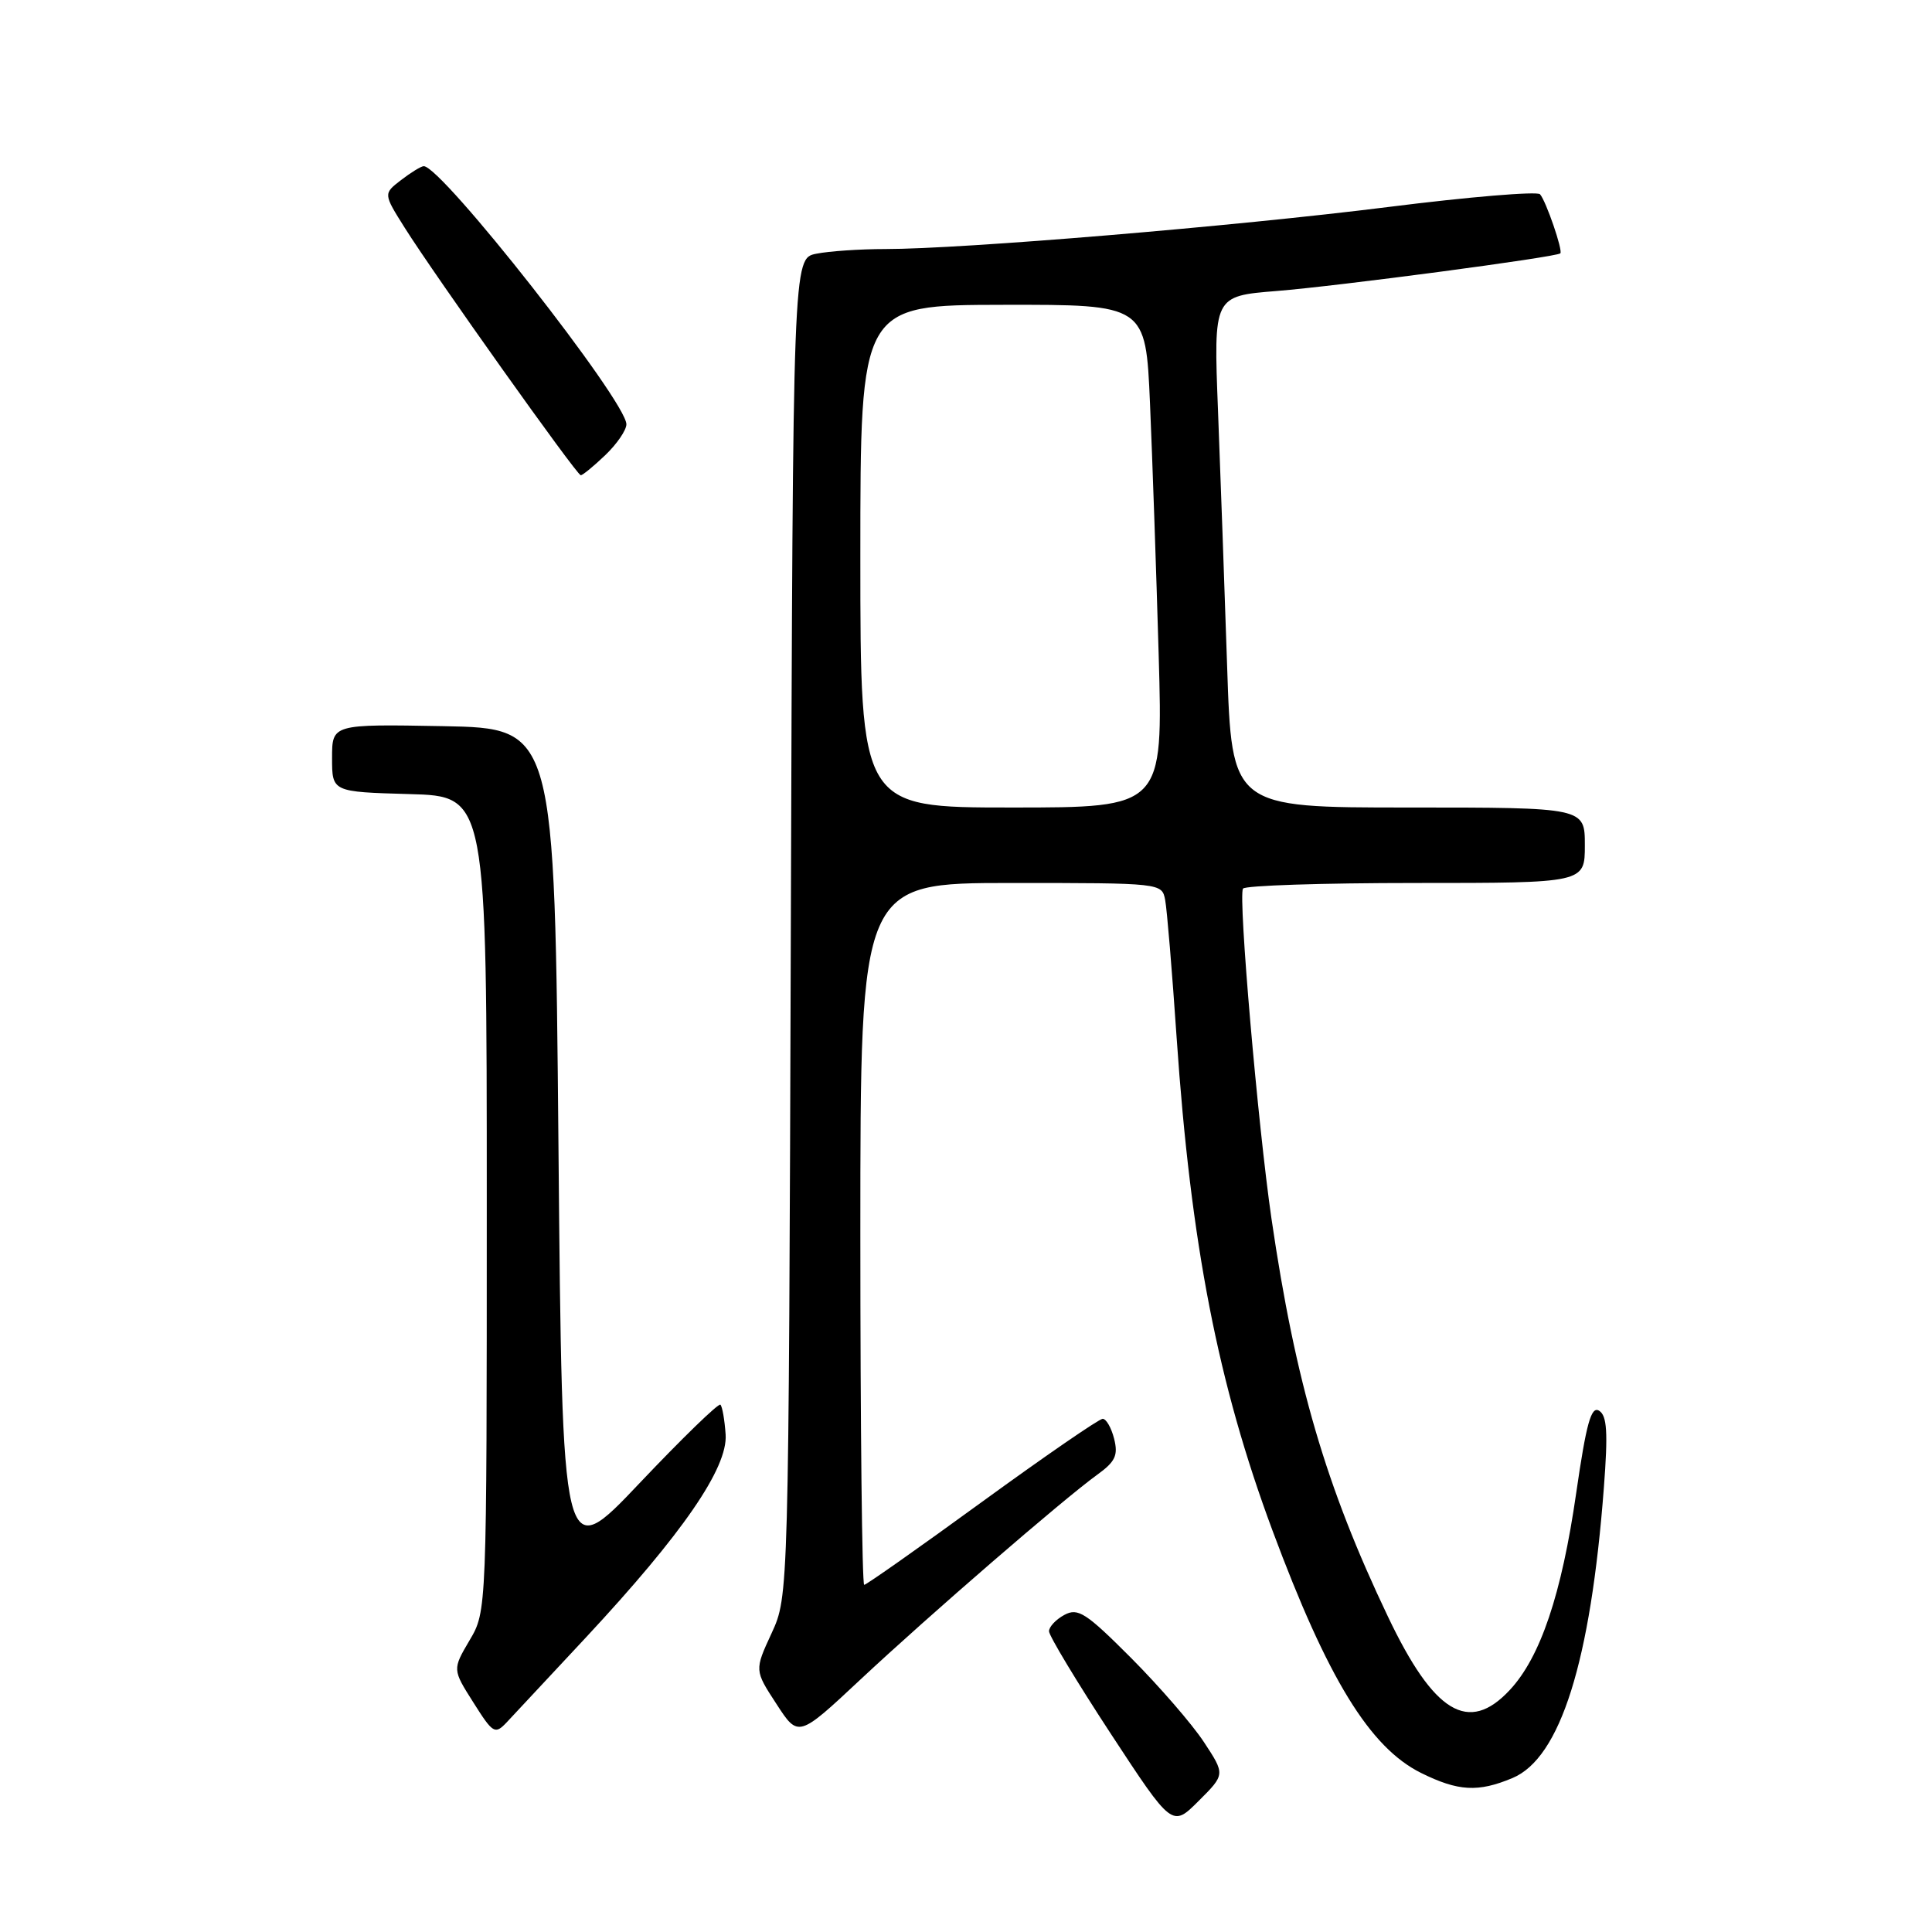 <?xml version="1.0" encoding="UTF-8" standalone="no"?>
<!DOCTYPE svg PUBLIC "-//W3C//DTD SVG 1.1//EN" "http://www.w3.org/Graphics/SVG/1.1/DTD/svg11.dtd" >
<svg xmlns="http://www.w3.org/2000/svg" xmlns:xlink="http://www.w3.org/1999/xlink" version="1.1" viewBox="0 0 256 256">
 <g >
 <path fill="currentColor"
d=" M 159.51 230.81 C 157.95 228.44 153.61 223.44 149.88 219.69 C 143.91 213.71 142.84 213.01 141.04 213.98 C 139.92 214.58 139.00 215.56 139.00 216.15 C 139.00 216.74 142.67 222.83 147.16 229.69 C 155.32 242.14 155.32 242.14 158.83 238.63 C 162.35 235.12 162.35 235.12 159.51 230.81 Z  M 200.41 235.60 C 206.75 232.95 210.77 220.19 212.52 197.13 C 213.08 189.79 212.94 187.58 211.89 186.93 C 210.84 186.28 210.20 188.56 208.86 197.80 C 206.92 211.27 204.11 219.60 200.04 223.95 C 194.59 229.79 190.01 227.02 183.90 214.19 C 175.69 196.98 171.65 183.16 168.48 161.50 C 166.68 149.14 164.06 118.90 164.70 117.75 C 164.93 117.34 175.22 117.00 187.56 117.00 C 210.00 117.00 210.00 117.00 210.00 112.00 C 210.00 107.00 210.00 107.00 186.61 107.00 C 163.22 107.00 163.22 107.00 162.60 88.25 C 162.26 77.94 161.71 62.69 161.39 54.36 C 160.80 39.23 160.80 39.23 169.15 38.56 C 177.30 37.91 206.25 34.07 206.75 33.57 C 207.12 33.22 204.86 26.64 204.06 25.74 C 203.69 25.33 194.64 26.08 183.94 27.43 C 163.55 29.99 127.56 33.00 117.28 33.00 C 113.96 33.00 109.86 33.28 108.16 33.62 C 105.07 34.24 105.07 34.24 104.79 122.87 C 104.50 211.50 104.50 211.50 102.24 216.41 C 99.97 221.32 99.97 221.32 102.88 225.78 C 105.78 230.25 105.78 230.25 114.01 222.55 C 123.12 214.03 140.89 198.66 145.40 195.40 C 147.78 193.68 148.18 192.84 147.63 190.65 C 147.26 189.19 146.58 188.00 146.11 188.00 C 145.64 188.00 138.45 192.95 130.13 199.00 C 121.82 205.05 114.79 210.00 114.51 210.00 C 114.23 210.00 114.00 189.07 114.00 163.50 C 114.00 117.00 114.00 117.00 133.98 117.00 C 153.91 117.00 153.96 117.01 154.39 119.25 C 154.63 120.49 155.31 128.70 155.91 137.50 C 157.79 164.91 161.38 183.35 168.61 202.80 C 175.92 222.45 181.51 231.56 188.31 234.93 C 193.23 237.36 195.85 237.51 200.41 235.60 Z  M 77.63 216.98 C 90.46 203.20 96.44 194.51 96.15 190.09 C 96.02 188.16 95.71 186.37 95.46 186.13 C 95.22 185.88 90.40 190.56 84.76 196.51 C 74.50 207.34 74.50 207.34 74.00 151.92 C 73.50 96.50 73.50 96.50 58.75 96.22 C 44.00 95.95 44.00 95.95 44.00 100.44 C 44.00 104.93 44.00 104.93 54.25 105.22 C 64.50 105.50 64.50 105.50 64.50 159.50 C 64.50 213.50 64.50 213.50 62.22 217.35 C 59.95 221.21 59.95 221.21 62.72 225.58 C 65.32 229.70 65.58 229.86 67.13 228.23 C 68.03 227.28 72.76 222.21 77.63 216.98 Z  M 80.20 60.31 C 81.74 58.84 83.00 57.00 83.00 56.22 C 83.00 53.17 58.48 21.94 56.14 22.02 C 55.79 22.03 54.44 22.86 53.14 23.86 C 50.79 25.67 50.79 25.67 53.64 30.20 C 57.63 36.53 76.40 62.93 76.95 62.97 C 77.19 62.99 78.65 61.79 80.20 60.31 Z  M 114.00 73.71 C 114.00 40.42 114.00 40.42 132.91 40.39 C 151.81 40.36 151.81 40.36 152.38 53.43 C 152.69 60.62 153.21 75.61 153.53 86.75 C 154.11 107.00 154.11 107.00 134.05 107.00 C 114.00 107.00 114.00 107.00 114.00 73.71 Z "/>
</g>
</svg>